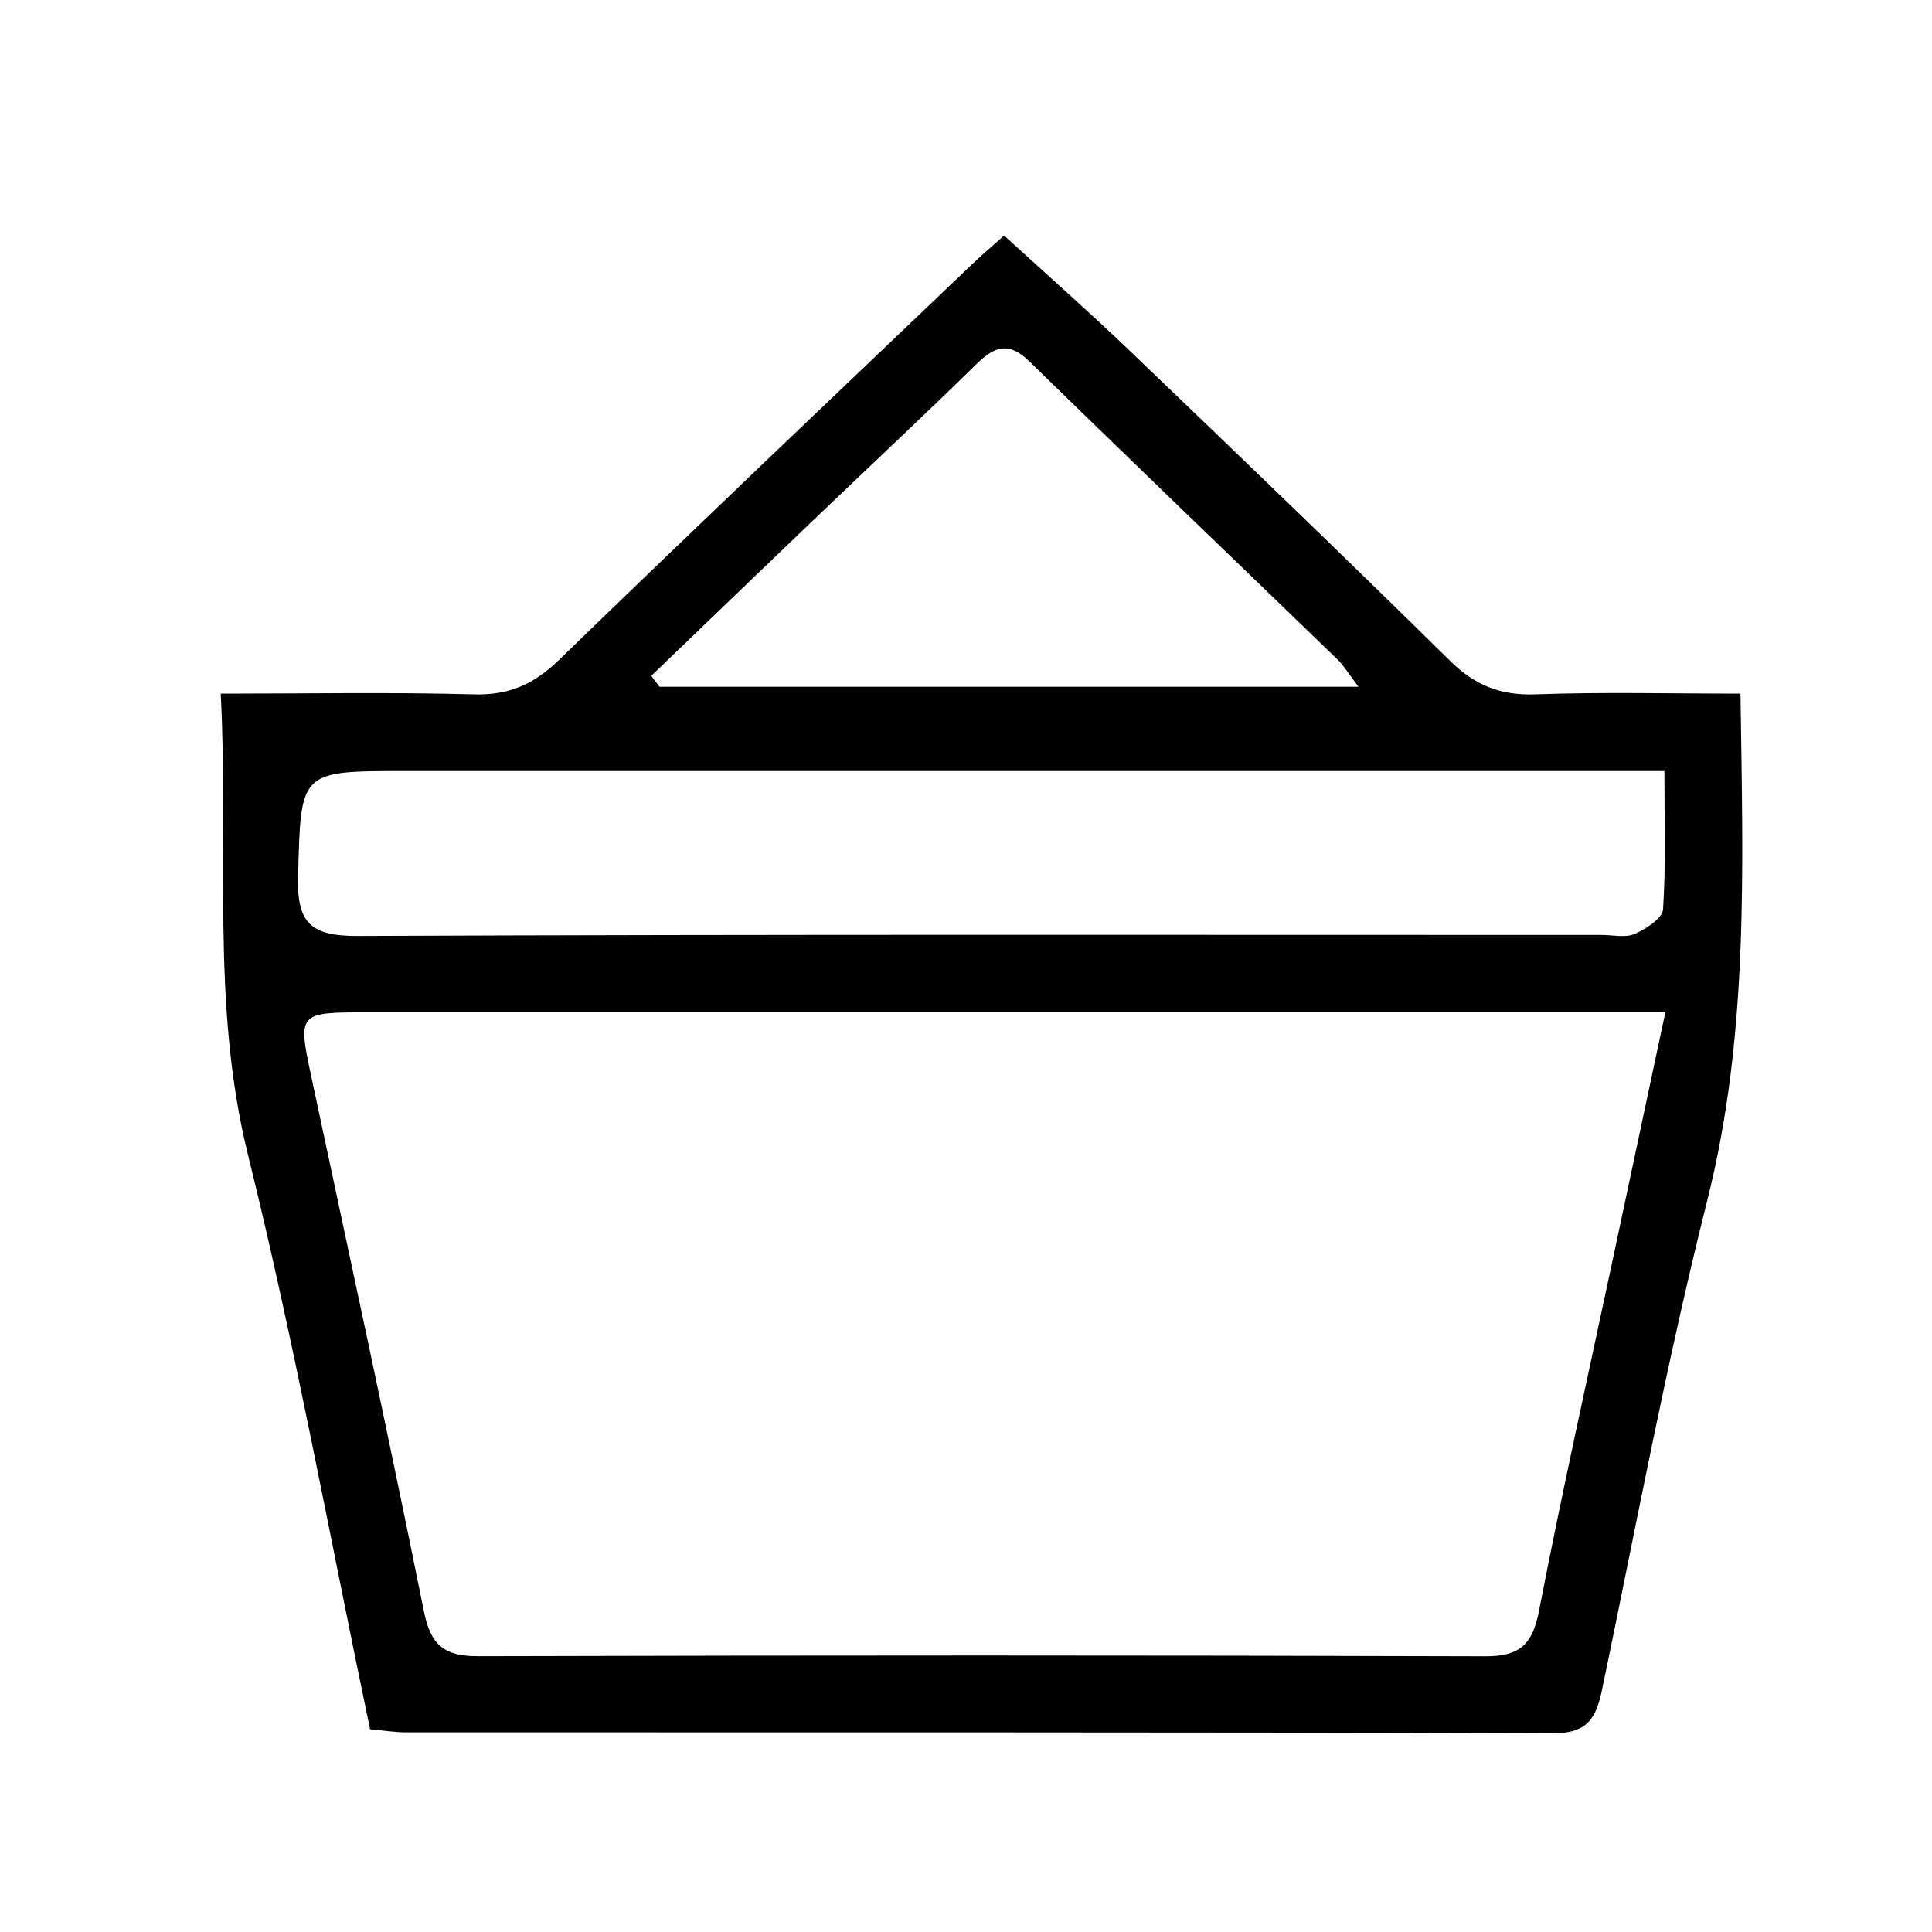 <?xml version="1.0" standalone="no"?><!DOCTYPE svg PUBLIC "-//W3C//DTD SVG 1.1//EN" "http://www.w3.org/Graphics/SVG/1.1/DTD/svg11.dtd"><svg t="1600881781470" class="icon" viewBox="0 0 1024 1024" version="1.1" xmlns="http://www.w3.org/2000/svg" p-id="7889" xmlns:xlink="http://www.w3.org/1999/xlink" width="200" height="200"><defs><style type="text/css"></style></defs><path d="M196.143 916.534c-21.388-102.067-39.869-204.058-64.711-304.478-19.842-80.224-10.059-160.52-14.444-244.408 46.383 0 90.34-0.839 134.241 0.394 18.604 0.522 31.81-5.413 45.032-18.246 72.677-70.528 146.173-140.222 219.418-210.162 4.845-4.631 9.988-8.954 16.517-14.782 22.309 20.395 44.469 39.874 65.749 60.264 57.174 54.774 114.301 109.609 170.677 165.197 13.206 13.022 26.806 18.384 45.283 17.709 35.499-1.295 71.076-0.379 108.586-0.379 1.279 92.034 4.549 180.613-17.617 268.671-21.546 85.602-37.72 172.56-55.705 259.037-3.126 15.017-7.568 23.368-25.839 23.306-202.753-0.67-405.507-0.414-608.265-0.491C209.272 918.167 203.48 917.195 196.143 916.534zM882.657 536.57c-13.621 0-23.598 0-33.581 0-218.027 0-436.048 0-654.075 0-37.49 0-37.285-0.031-29.636 35.806 20.032 93.865 40.386 187.669 59.328 281.755 3.612 17.954 10.888 23.736 28.674 23.685 177.994-0.481 355.993-0.512 533.986 0.041 18.18 0.056 24.908-6.309 28.321-23.956 12.096-62.5 26.008-124.647 39.24-186.927C863.884 624.777 872.869 582.585 882.657 536.57zM882.156 408.669c-13.426 0-23.511 0-33.591 0-211.237 0-422.474 0-633.71 0-56.524 0-55.311 0.036-56.882 55.987-0.696 24.78 6.989 31.524 31.58 31.421 219.751-0.906 439.507-0.527 659.263-0.532 5.961 0 12.669 1.622 17.693-0.573 5.971-2.61 14.634-8.263 14.946-13.068C883 458.377 882.156 434.697 882.156 408.669zM345.196 358.198c1.448 1.939 2.901 3.873 4.349 5.813 121.961 0 243.917 0 370.498 0-5.905-7.788-7.982-11.415-10.868-14.209-54.503-52.738-109.277-105.194-163.524-158.192-10.704-10.458-18.164-8.371-27.83 1.105-28.592 28.024-57.87 55.347-86.799 83.028C402.365 303.173 373.804 330.706 345.196 358.198z" p-id="7890"></path></svg>